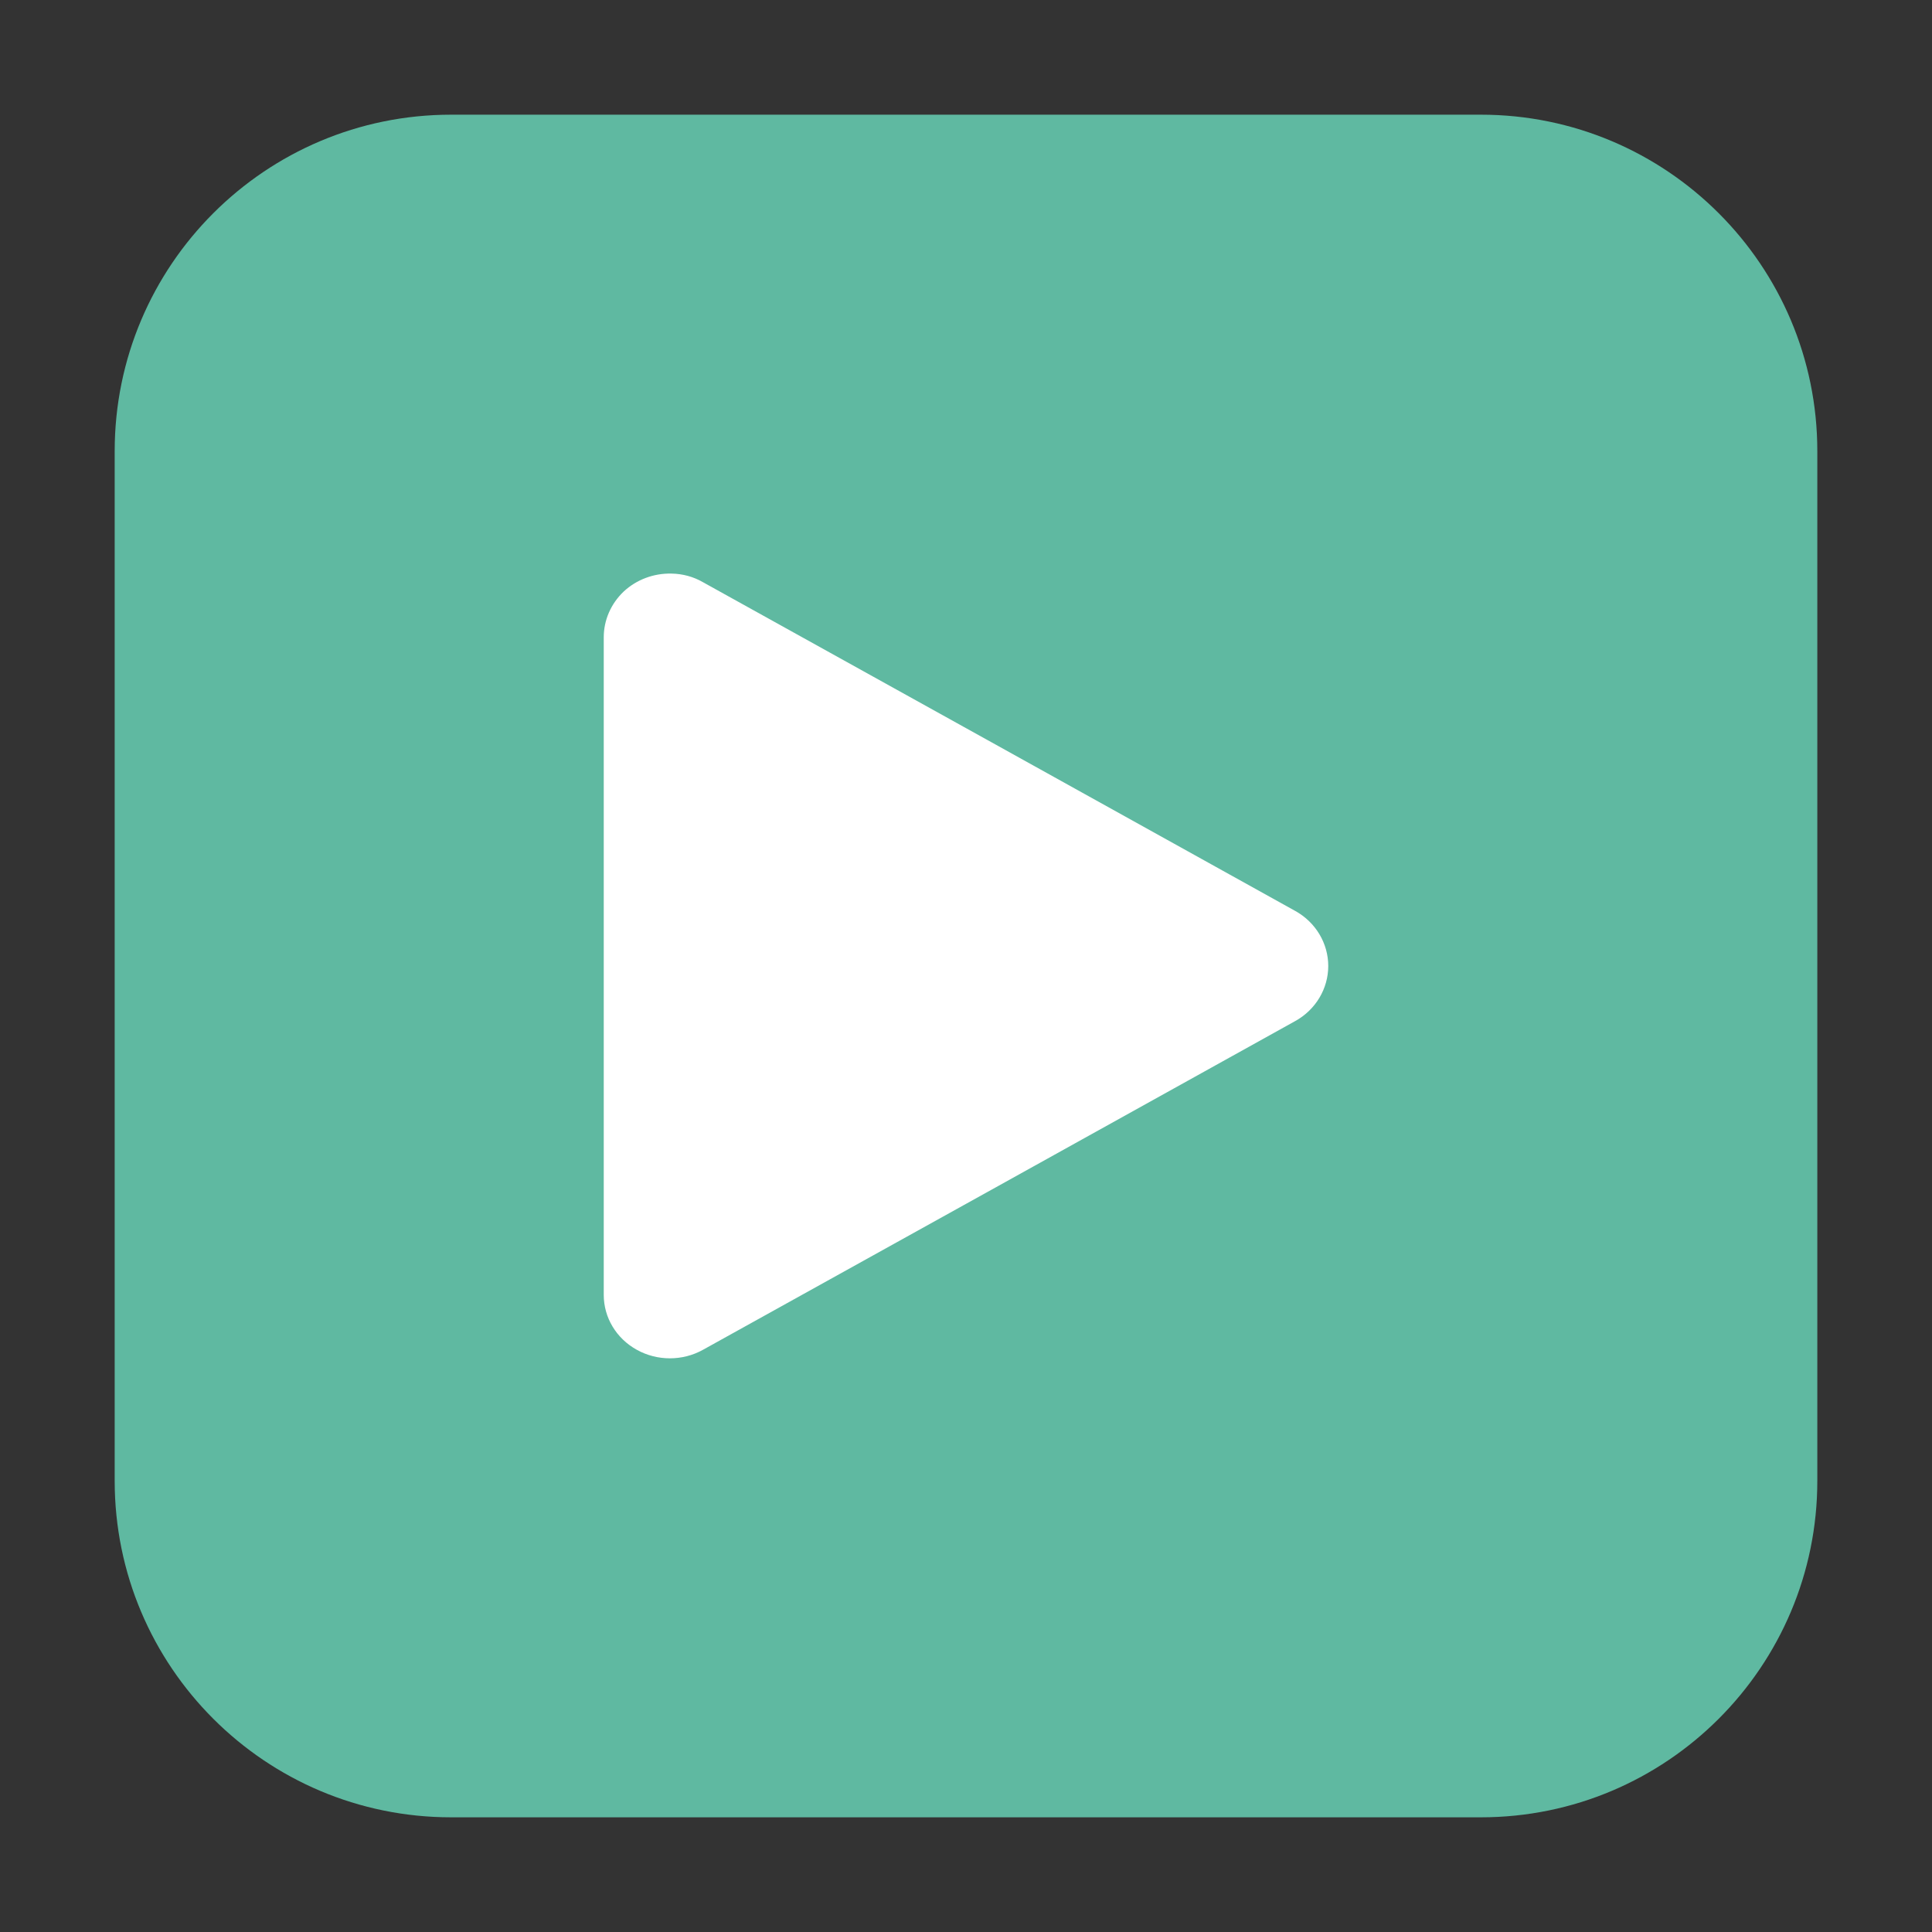 <?xml version="1.0" encoding="UTF-8"?>
<svg xmlns="http://www.w3.org/2000/svg" xmlns:xlink="http://www.w3.org/1999/xlink" width="36pt" height="36pt" viewBox="0 0 36 36" version="1.1">
<rect x="0" y="0" width="36" height="36" fill="#333333" stroke="none"/>
<g id="surface1">
<path style=" stroke:none;fill-rule:evenodd;fill:rgb(37.255%,72.549%,63.137%);fill-opacity:1;" d="M 8.406 2.137 L 27.594 2.137 C 31.055 2.137 33.863 4.945 33.863 8.406 L 33.863 27.594 C 33.863 31.055 31.055 33.863 27.594 33.863 L 8.406 33.863 C 4.945 33.863 2.137 31.055 2.137 27.594 L 2.137 8.406 C 2.137 4.945 4.945 2.137 8.406 2.137 Z M 8.406 2.137 "/>
<path style=" stroke:none;fill-rule:nonzero;fill:rgb(100%,100%,100%);fill-opacity:1;" d="M 12.512 10.688 C 12.18 10.68 11.859 10.801 11.621 11.023 C 11.383 11.25 11.25 11.555 11.25 11.875 L 11.25 24.129 C 11.25 24.551 11.484 24.941 11.867 25.152 C 12.246 25.363 12.719 25.363 13.098 25.152 L 18.617 22.09 L 24.133 19.027 C 24.516 18.816 24.75 18.422 24.75 18 C 24.75 17.578 24.516 17.184 24.133 16.973 L 18.617 13.91 L 13.098 10.848 C 12.922 10.746 12.719 10.691 12.512 10.688 Z M 12.512 10.688 "/>
</g>
</svg>
